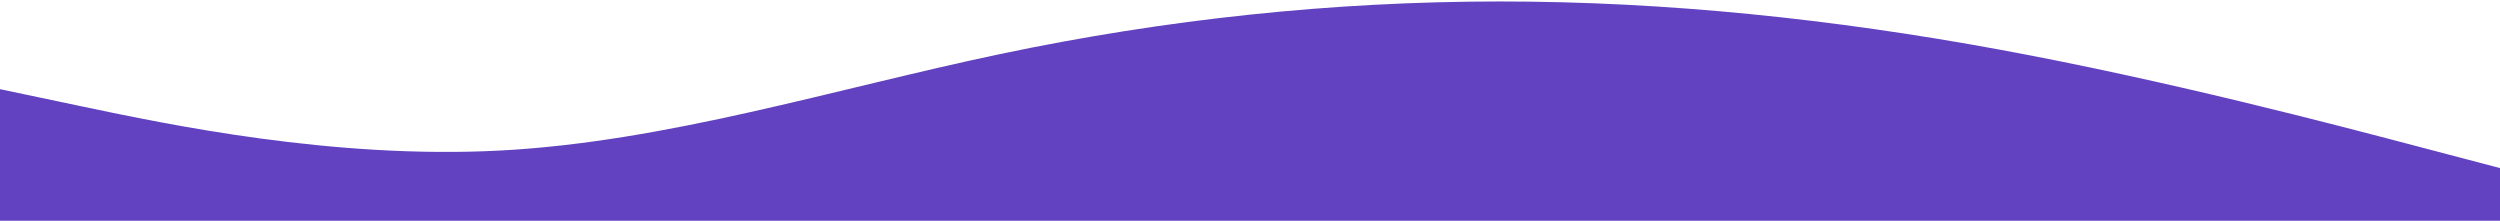 <svg width="1280" height="113" viewBox="0 0 1280 113" fill="none" xmlns="http://www.w3.org/2000/svg">
<path fill-rule="evenodd" clip-rule="evenodd" d="M0 45.652L42.667 54.632C85.333 63.611 170.667 81.571 256 77.081C341.333 72.591 426.667 45.652 512 27.692C597.333 9.733 682.667 0.753 768 0.753C853.333 0.753 938.667 9.733 1024 25.447C1109.33 41.162 1194.67 63.611 1237.33 74.836L1280 86.061V113H1237.33C1194.67 113 1109.33 113 1024 113C938.667 113 853.333 113 768 113C682.667 113 597.333 113 512 113C426.667 113 341.333 113 256 113C170.667 113 85.333 113 42.667 113H0V45.652Z" fill="#3B13B0" fill-opacity="0.8"/>
</svg>
